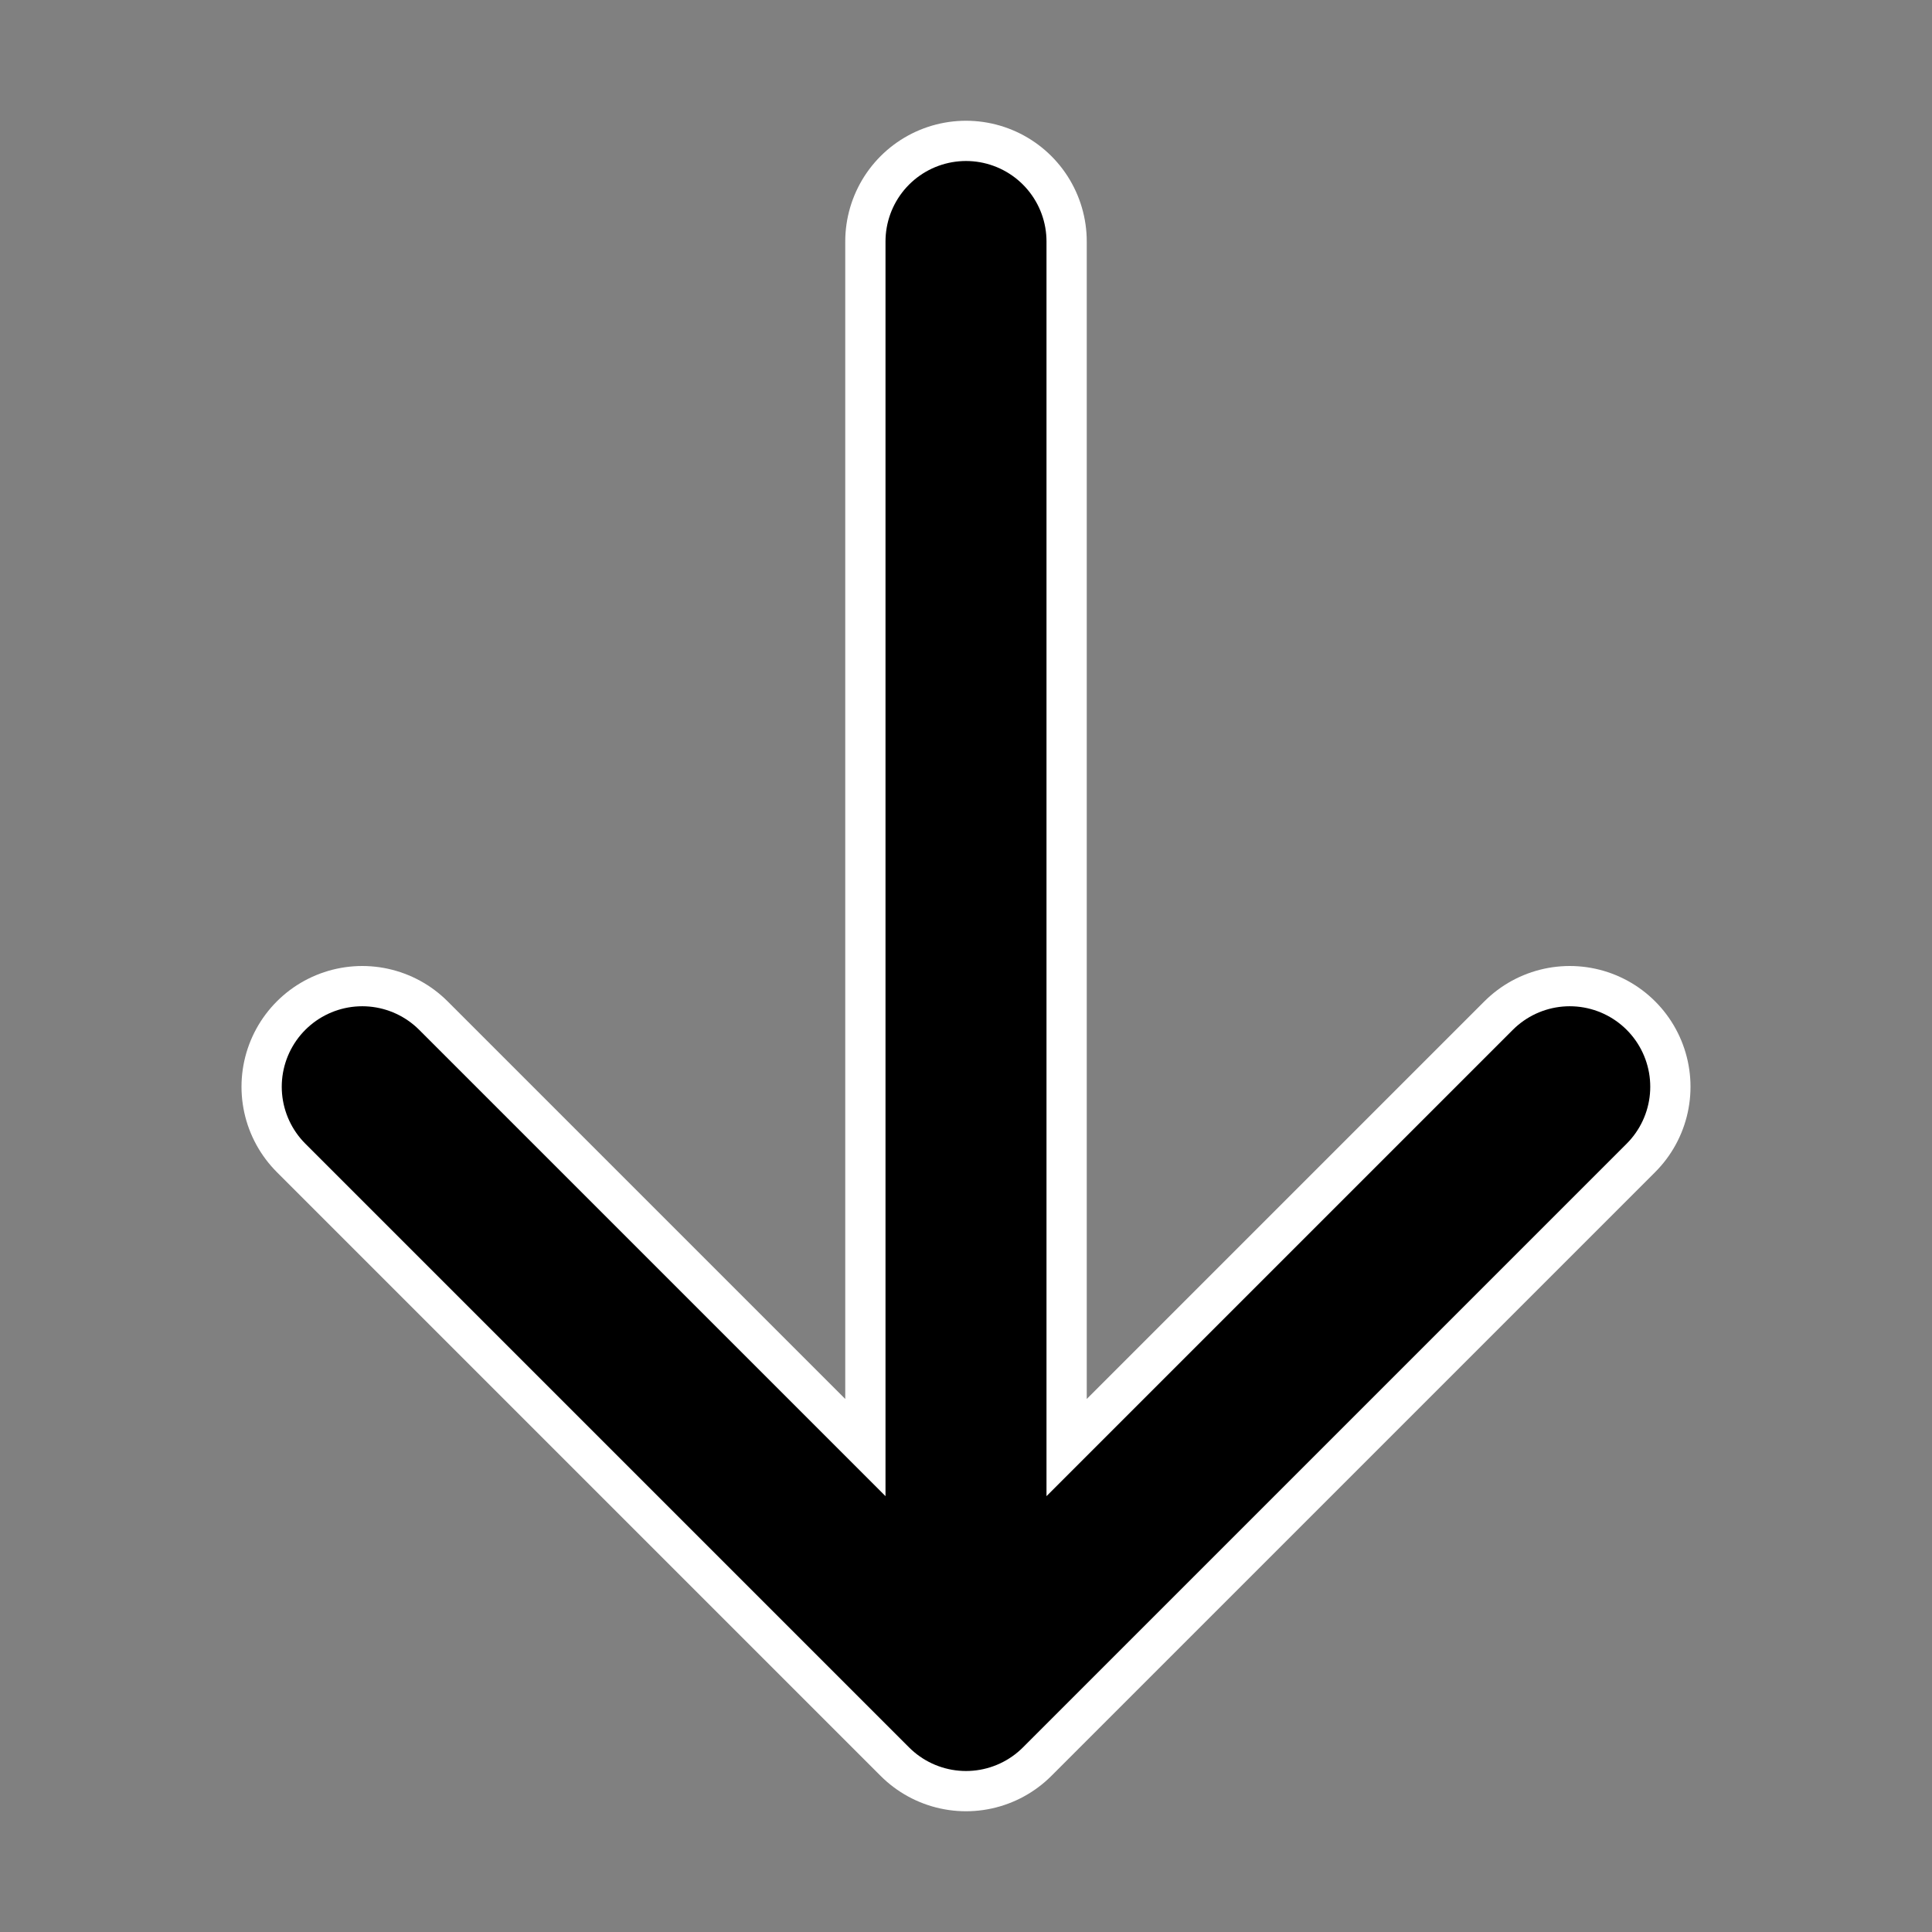 <svg width="24" height="24" viewBox="0 0 24 24" xmlns="http://www.w3.org/2000/svg">
    <rect x="0" y="0" width="24" height="24" fill="#808080" stroke="none"/>
    <defs>
        <style type="text/css">
            .wind-arrow {
                stroke-width: 2;
                stroke: currentColor;
                stroke-linecap: round;
                stroke-linejoin: round;
            }
            .wind-arrow-shadow {
                stroke-width: 3;
                stroke: white;
                stroke-linecap: round;
                stroke-linejoin: round;
            }
        </style>
        <path id="wind-arrow" d="M19.5 13.5 12 21m0 0-7.5-7.5M12 21V3" />
    </defs>
        <g>
            <use href="#wind-arrow" class="wind-arrow-shadow"/>
            <use href="#wind-arrow" class="wind-arrow"/>
        </g>
</svg>
